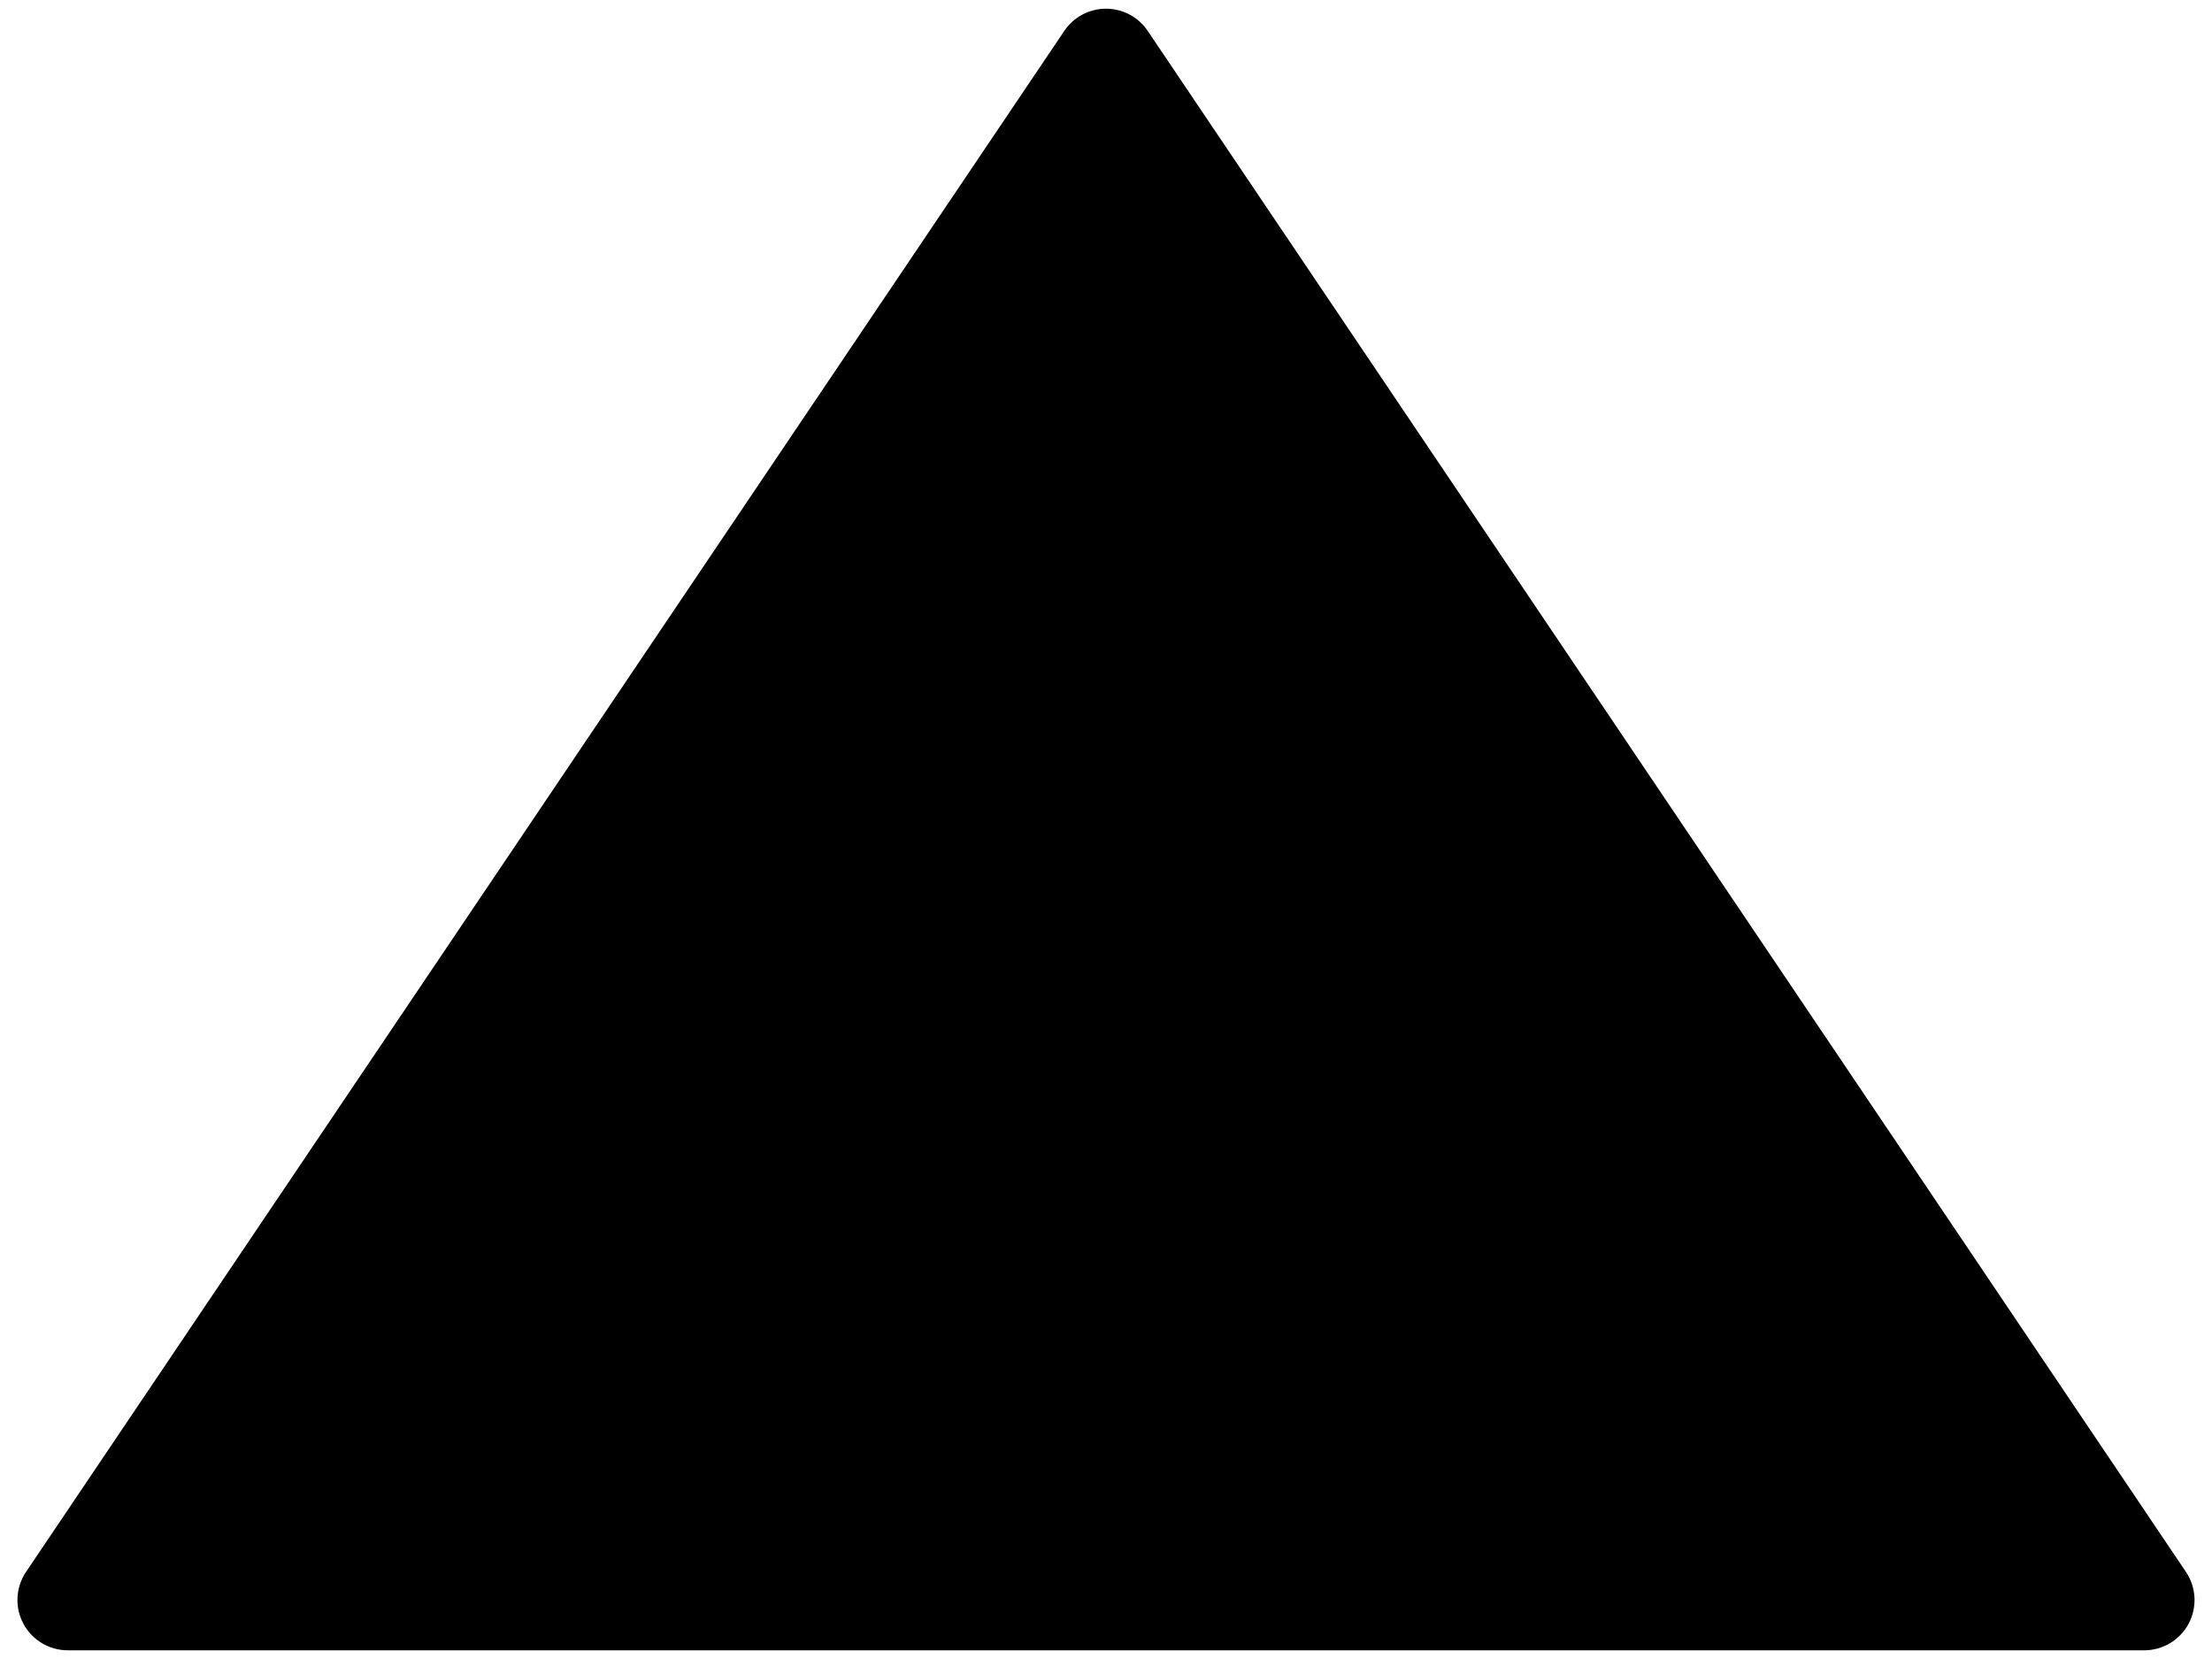 <svg viewBox="0 0 88 66" version="1.1" xmlns="http://www.w3.org/2000/svg" xmlns:xlink="http://www.w3.org/1999/xlink">
    <g id="Page-1" stroke="none" stroke-width="1" fill="none" fill-rule="evenodd">
        <g id="noun_716774_cc" transform="translate(44, 33) rotate(90) translate(-44, -33) translate(11, -11)" fill-rule="nonzero" fill="#000000">
            <path d="M63.653,87.306 C63.261,87.306 62.872,87.191 62.536,86.965 L1.229,45.659 C0.677,45.287 0.346,44.665 0.346,44 C0.346,43.335 0.677,42.713 1.229,42.341 L62.536,1.036 C63.148,0.623 63.939,0.582 64.593,0.929 C65.245,1.276 65.654,1.955 65.654,2.695 L65.654,85.306 C65.654,86.045 65.246,86.724 64.593,87.072 C64.298,87.228 63.976,87.306 63.653,87.306 Z" id="Shape"></path>
        </g>
    </g>
</svg>
